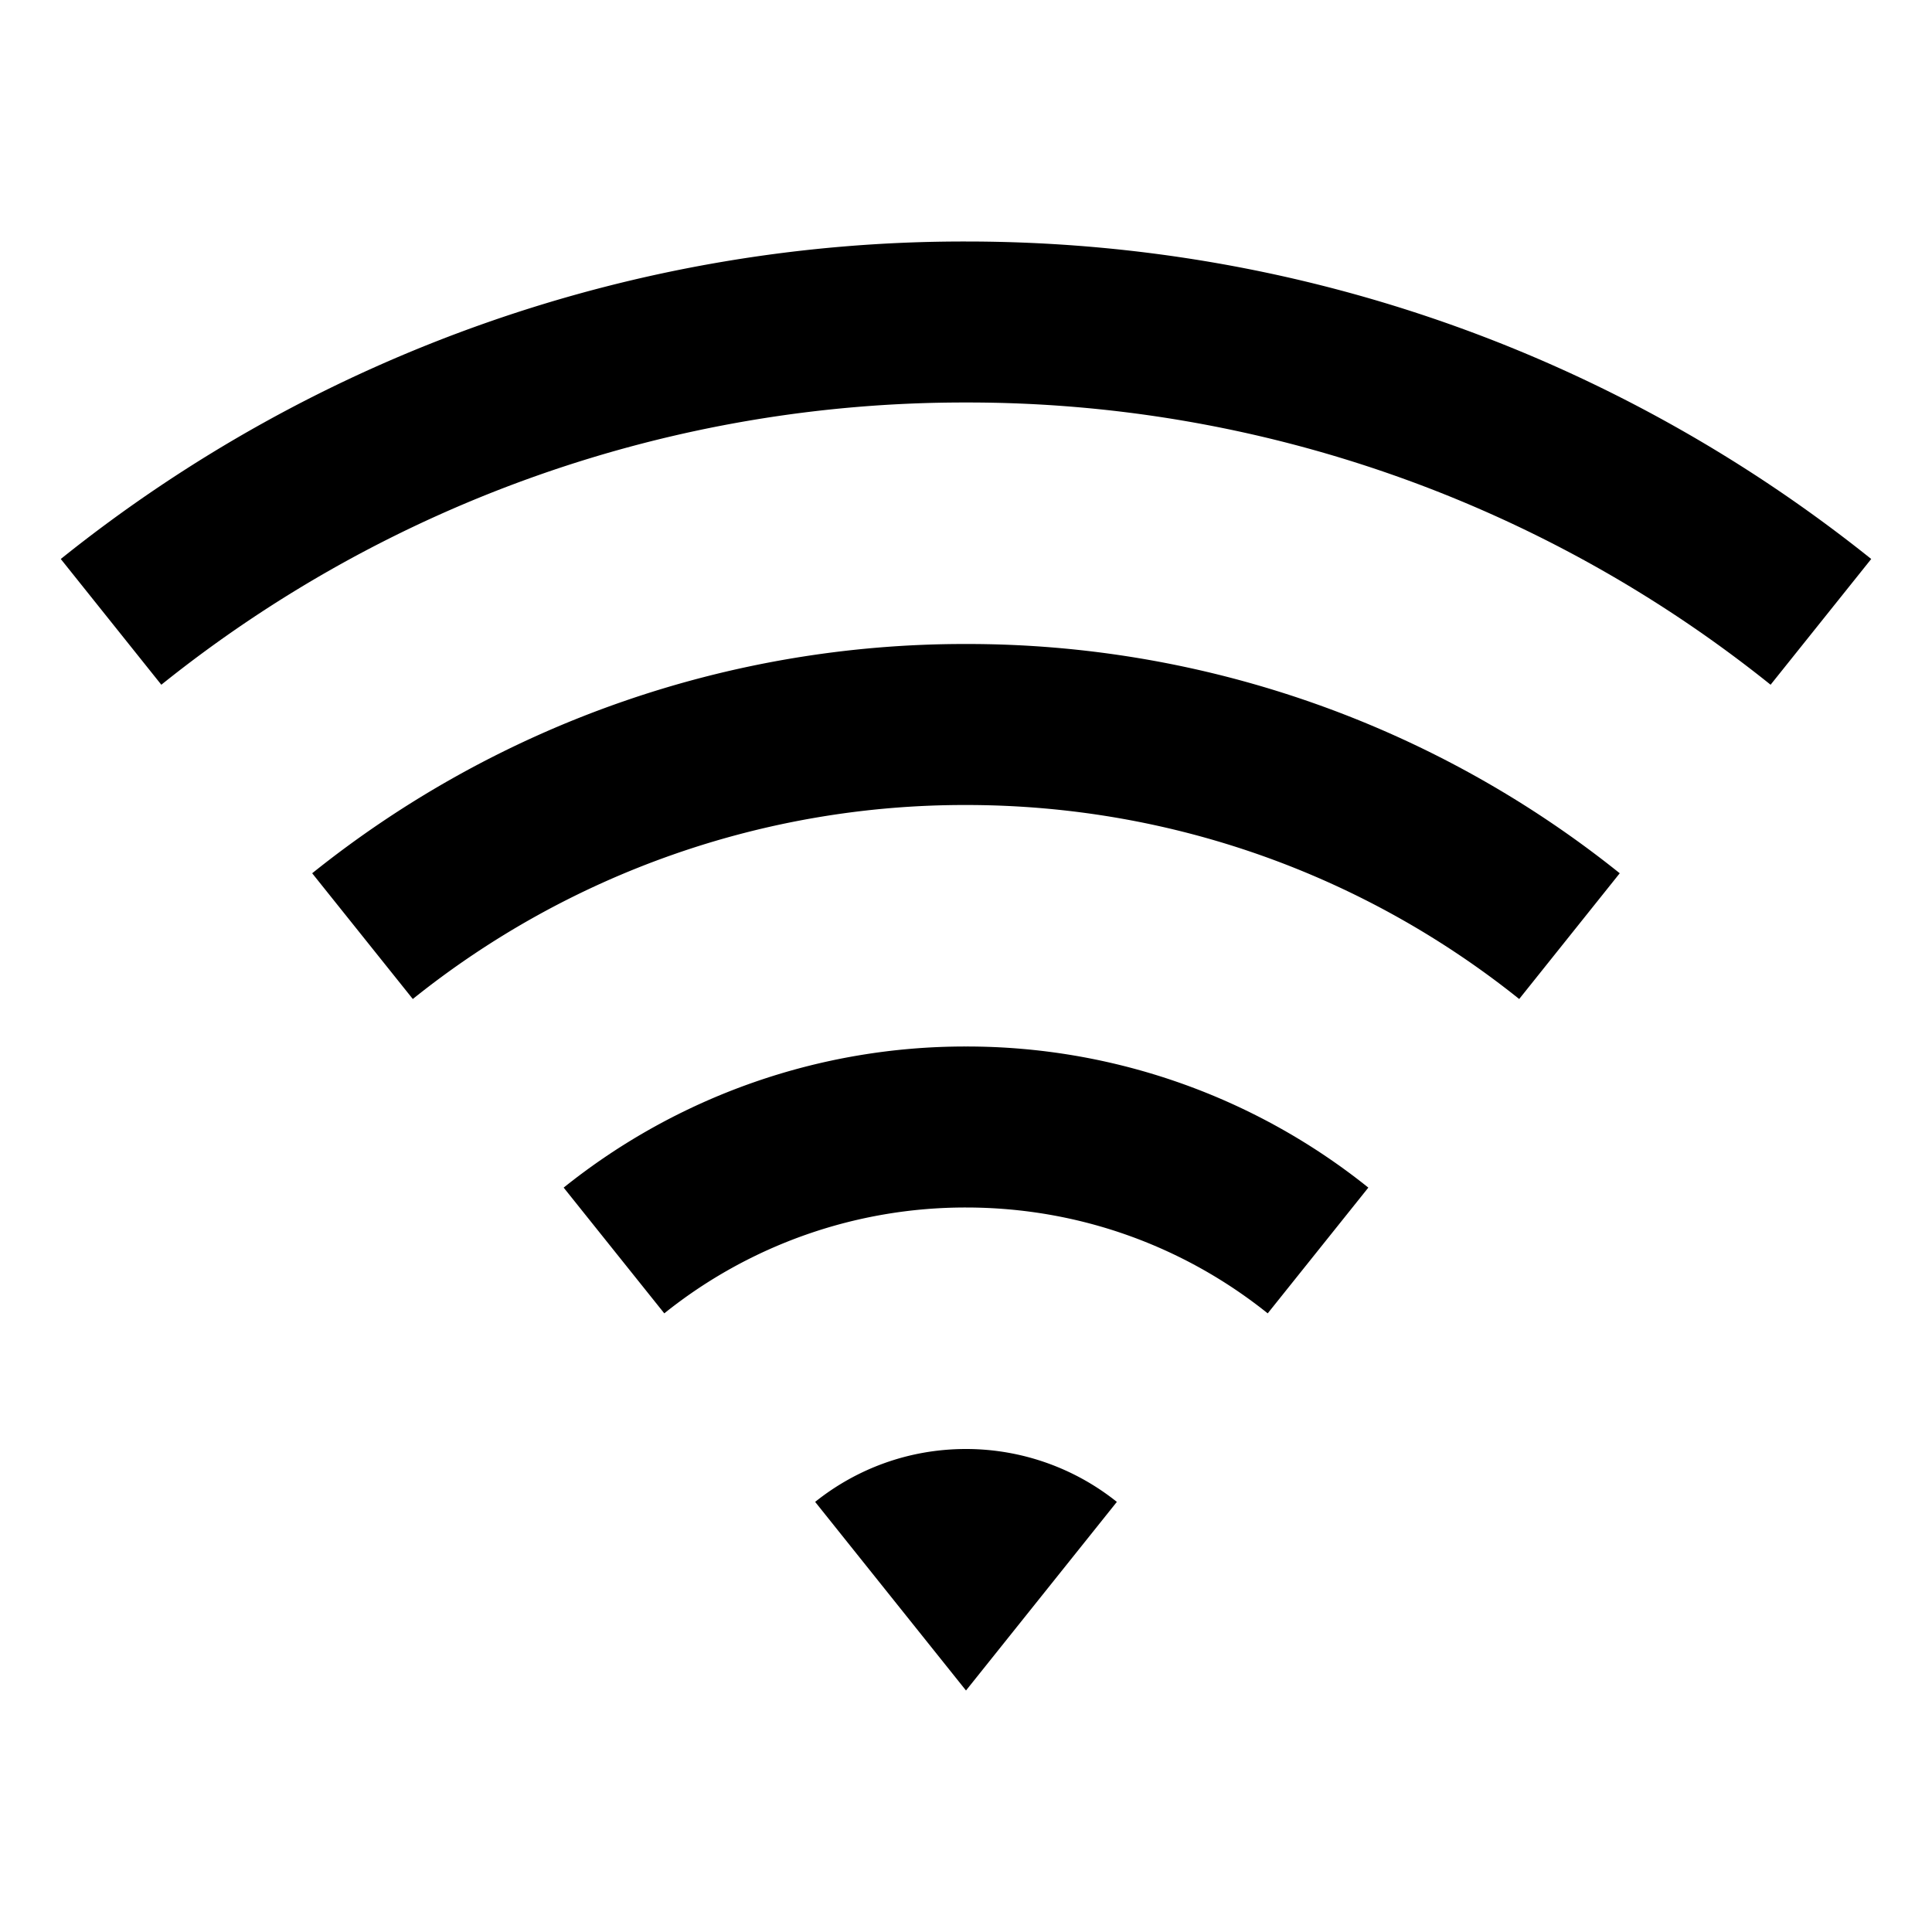 <svg xmlns="http://www.w3.org/2000/svg" width="24" height="24" fill="none">
  <path
    fill="currentColor"
    d="M.755 6.944A17.92 17.92 0 0 1 12 3c4.254 0 8.164 1.476 11.245 3.944l-1.25 1.562A15.93 15.93 0 0 0 12 5a15.93 15.93 0 0 0-9.996 3.506zm19.366 3.904A12.95 12.95 0 0 0 12 8a12.95 12.95 0 0 0-8.122 2.848l1.25 1.562A10.95 10.95 0 0 1 12 10c2.6 0 4.989.902 6.872 2.41zm-3.123 3.905A7.97 7.97 0 0 0 12 13a7.97 7.97 0 0 0-4.998 1.753l1.25 1.562A5.98 5.98 0 0 1 12 15c1.418 0 2.721.492 3.748 1.315zm-3.124 3.904A3 3 0 0 0 12 18c-.71 0-1.36.246-1.874.657L12 21z"
  />
</svg>

